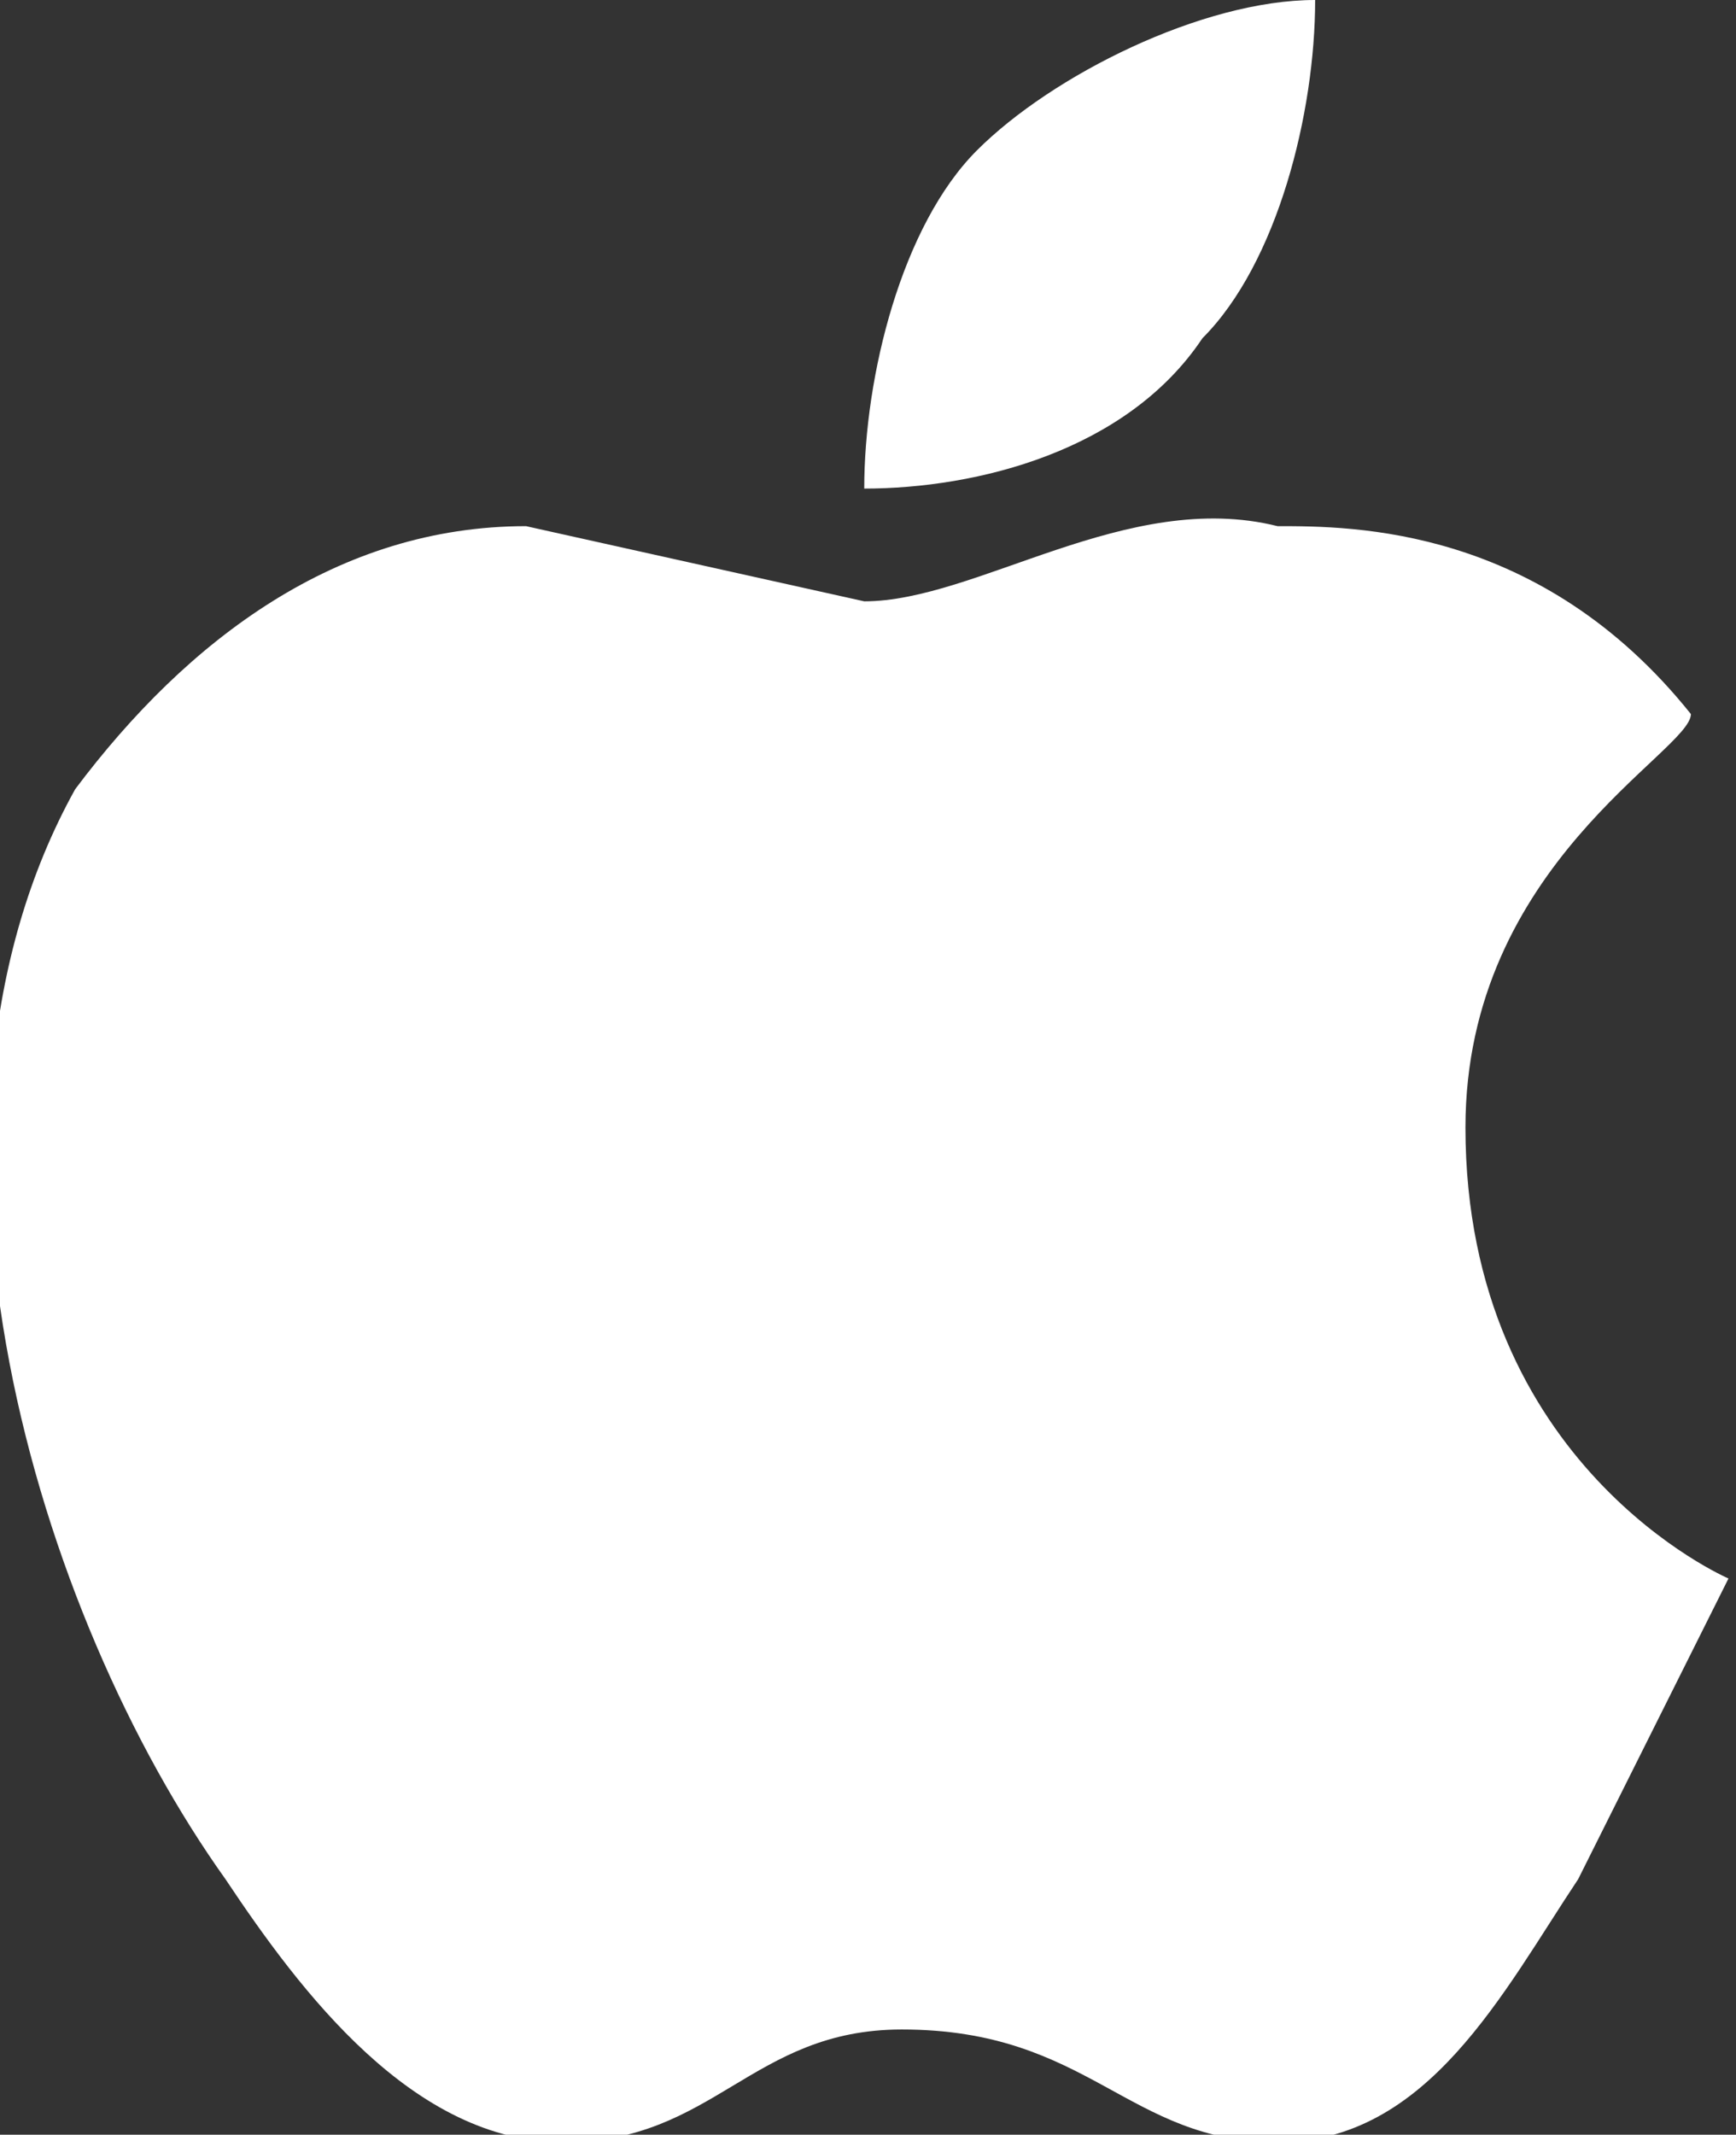<svg xmlns="http://www.w3.org/2000/svg" viewBox="0 0 46.2 56.8">
  <rect x="0" y="0" width="46.2" height="56.8" fill="#333333" stroke="none"/>
  <path d="M39 30c0 9 7 12 7 12l-4 8c-2 3-4 7-8 7s-5-3-10-3c-4 0-5 3-9 3s-7-4-9-7c-5-7-9-20-4-29 3-4 7-7 12-7l9 2c3 0 7-3 11-2 2 0 7 0 11 5 0 1-6 4-6 11M32 9c2-2 3-6 3-9-3 0-7 2-9 4s-3 6-3 9c3 0 7-1 9-4" fill="#fff"/>
</svg>
